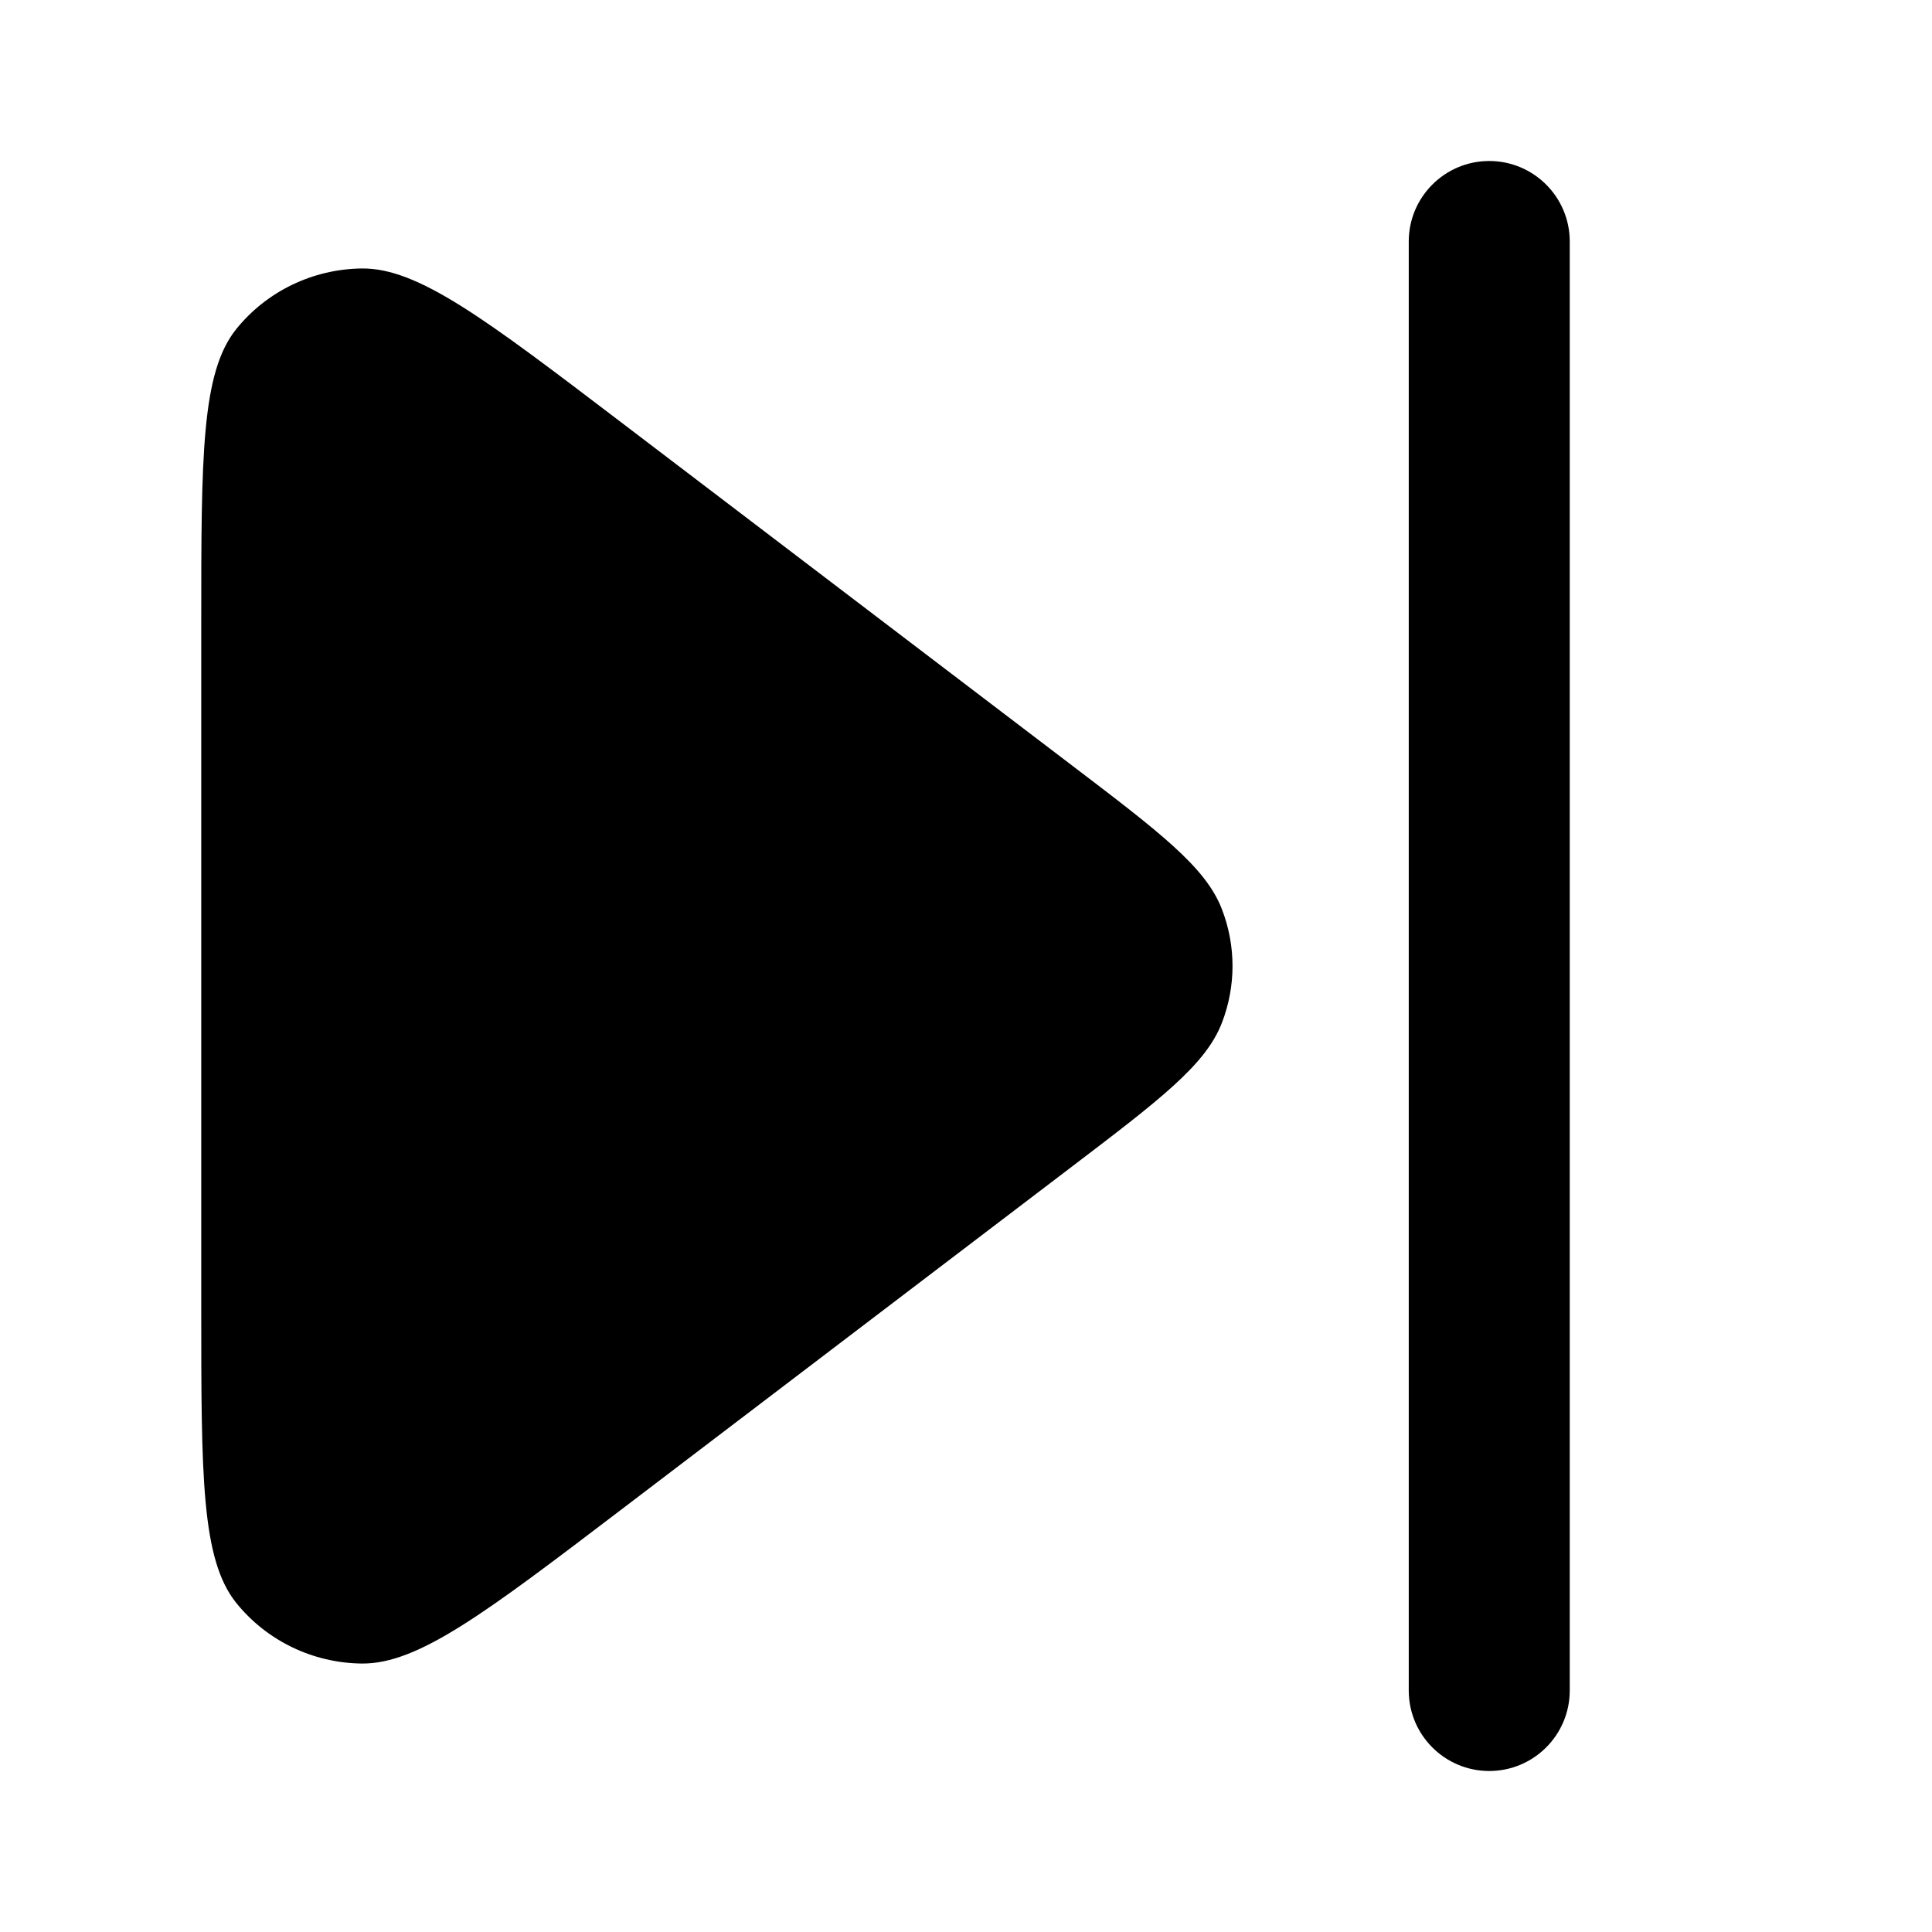 <svg width="24" height="24" viewBox="0 0 24 24" fill="none" xmlns="http://www.w3.org/2000/svg">
<path d="M18.5 2C17.948 2 17.5 2.448 17.5 3V21C17.5 21.552 17.948 22 18.5 22C19.052 22 19.5 21.552 19.5 21V3C19.5 2.448 19.052 2 18.5 2Z" fill="black"/>
<path d="M13.291 9.489L7.699 5.233C6.03 3.963 5.195 3.328 4.495 3.335C3.886 3.342 3.312 3.619 2.934 4.089C2.5 4.63 2.5 5.668 2.5 7.744V16.256C2.5 18.332 2.5 19.37 2.934 19.911C3.312 20.381 3.886 20.659 4.495 20.665C5.195 20.672 6.03 20.037 7.699 18.767L13.291 14.511C14.415 13.656 14.976 13.229 15.178 12.708C15.355 12.252 15.355 11.748 15.178 11.292C14.976 10.771 14.415 10.344 13.291 9.489Z" fill="black"/>
</svg>
